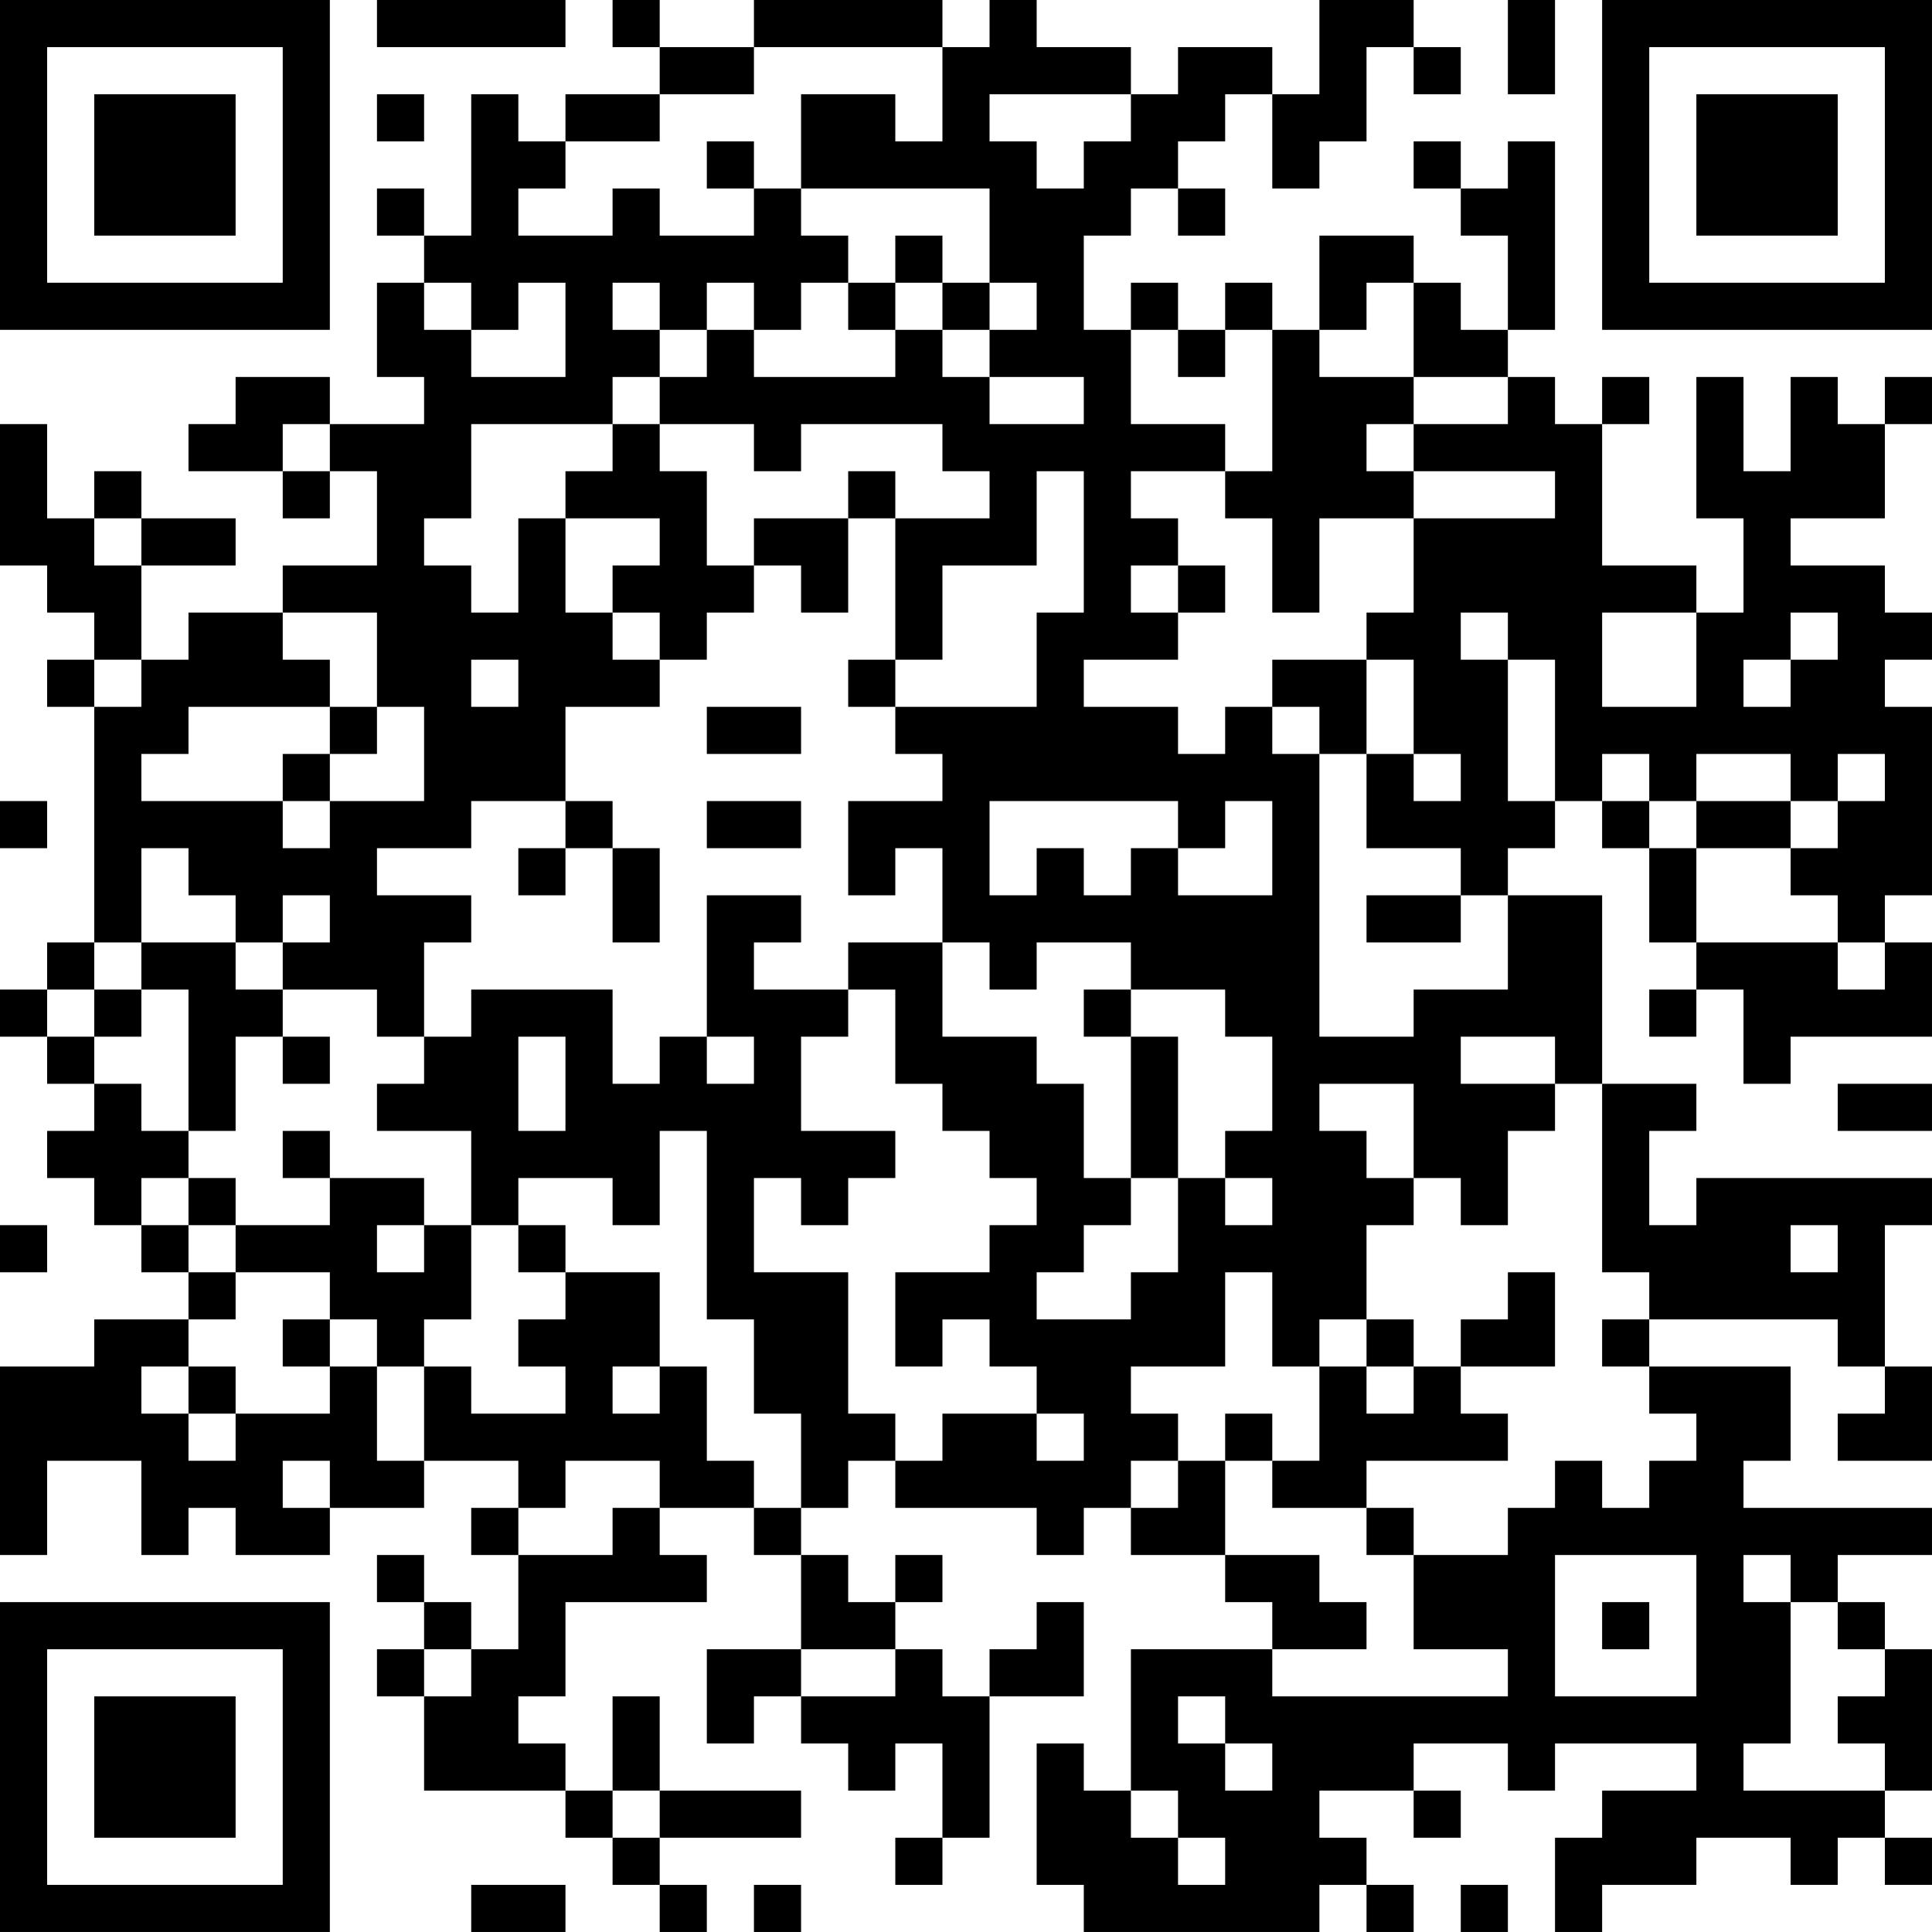 <?xml version="1.0" encoding="UTF-8"?>
<svg xmlns="http://www.w3.org/2000/svg" version="1.1" width="200" height="200" viewBox="0 0 200 200"><rect x="0" y="0" width="200" height="200" fill="#ffffff"/><g transform="scale(4.878)"><g transform="translate(0,0)"><path fill-rule="evenodd" d="M8 0L8 1L12 1L12 0ZM13 0L13 1L14 1L14 2L12 2L12 3L11 3L11 2L10 2L10 5L9 5L9 4L8 4L8 5L9 5L9 6L8 6L8 8L9 8L9 9L7 9L7 8L5 8L5 9L4 9L4 10L6 10L6 11L7 11L7 10L8 10L8 12L6 12L6 13L4 13L4 14L3 14L3 12L5 12L5 11L3 11L3 10L2 10L2 11L1 11L1 9L0 9L0 12L1 12L1 13L2 13L2 14L1 14L1 15L2 15L2 20L1 20L1 21L0 21L0 22L1 22L1 23L2 23L2 24L1 24L1 25L2 25L2 26L3 26L3 27L4 27L4 28L2 28L2 29L0 29L0 33L1 33L1 31L3 31L3 33L4 33L4 32L5 32L5 33L7 33L7 32L9 32L9 31L11 31L11 32L10 32L10 33L11 33L11 35L10 35L10 34L9 34L9 33L8 33L8 34L9 34L9 35L8 35L8 36L9 36L9 38L12 38L12 39L13 39L13 40L14 40L14 41L15 41L15 40L14 40L14 39L17 39L17 38L14 38L14 36L13 36L13 38L12 38L12 37L11 37L11 36L12 36L12 34L15 34L15 33L14 33L14 32L16 32L16 33L17 33L17 35L15 35L15 37L16 37L16 36L17 36L17 37L18 37L18 38L19 38L19 37L20 37L20 39L19 39L19 40L20 40L20 39L21 39L21 36L23 36L23 34L22 34L22 35L21 35L21 36L20 36L20 35L19 35L19 34L20 34L20 33L19 33L19 34L18 34L18 33L17 33L17 32L18 32L18 31L19 31L19 32L22 32L22 33L23 33L23 32L24 32L24 33L26 33L26 34L27 34L27 35L24 35L24 38L23 38L23 37L22 37L22 40L23 40L23 41L28 41L28 40L29 40L29 41L30 41L30 40L29 40L29 39L28 39L28 38L30 38L30 39L31 39L31 38L30 38L30 37L32 37L32 38L33 38L33 37L36 37L36 38L34 38L34 39L33 39L33 41L34 41L34 40L36 40L36 39L38 39L38 40L39 40L39 39L40 39L40 40L41 40L41 39L40 39L40 38L41 38L41 35L40 35L40 34L39 34L39 33L41 33L41 32L37 32L37 31L38 31L38 29L35 29L35 28L39 28L39 29L40 29L40 30L39 30L39 31L41 31L41 29L40 29L40 26L41 26L41 25L36 25L36 26L35 26L35 24L36 24L36 23L34 23L34 19L32 19L32 18L33 18L33 17L34 17L34 18L35 18L35 20L36 20L36 21L35 21L35 22L36 22L36 21L37 21L37 23L38 23L38 22L41 22L41 20L40 20L40 19L41 19L41 15L40 15L40 14L41 14L41 13L40 13L40 12L38 12L38 11L40 11L40 9L41 9L41 8L40 8L40 9L39 9L39 8L38 8L38 10L37 10L37 8L36 8L36 11L37 11L37 13L36 13L36 12L34 12L34 9L35 9L35 8L34 8L34 9L33 9L33 8L32 8L32 7L33 7L33 3L32 3L32 4L31 4L31 3L30 3L30 4L31 4L31 5L32 5L32 7L31 7L31 6L30 6L30 5L28 5L28 7L27 7L27 6L26 6L26 7L25 7L25 6L24 6L24 7L23 7L23 5L24 5L24 4L25 4L25 5L26 5L26 4L25 4L25 3L26 3L26 2L27 2L27 4L28 4L28 3L29 3L29 1L30 1L30 2L31 2L31 1L30 1L30 0L28 0L28 2L27 2L27 1L25 1L25 2L24 2L24 1L22 1L22 0L21 0L21 1L20 1L20 0L16 0L16 1L14 1L14 0ZM32 0L32 2L33 2L33 0ZM16 1L16 2L14 2L14 3L12 3L12 4L11 4L11 5L13 5L13 4L14 4L14 5L16 5L16 4L17 4L17 5L18 5L18 6L17 6L17 7L16 7L16 6L15 6L15 7L14 7L14 6L13 6L13 7L14 7L14 8L13 8L13 9L10 9L10 11L9 11L9 12L10 12L10 13L11 13L11 11L12 11L12 13L13 13L13 14L14 14L14 15L12 15L12 17L10 17L10 18L8 18L8 19L10 19L10 20L9 20L9 22L8 22L8 21L6 21L6 20L7 20L7 19L6 19L6 20L5 20L5 19L4 19L4 18L3 18L3 20L2 20L2 21L1 21L1 22L2 22L2 23L3 23L3 24L4 24L4 25L3 25L3 26L4 26L4 27L5 27L5 28L4 28L4 29L3 29L3 30L4 30L4 31L5 31L5 30L7 30L7 29L8 29L8 31L9 31L9 29L10 29L10 30L12 30L12 29L11 29L11 28L12 28L12 27L14 27L14 29L13 29L13 30L14 30L14 29L15 29L15 31L16 31L16 32L17 32L17 30L16 30L16 28L15 28L15 24L14 24L14 26L13 26L13 25L11 25L11 26L10 26L10 24L8 24L8 23L9 23L9 22L10 22L10 21L13 21L13 23L14 23L14 22L15 22L15 23L16 23L16 22L15 22L15 19L17 19L17 20L16 20L16 21L18 21L18 22L17 22L17 24L19 24L19 25L18 25L18 26L17 26L17 25L16 25L16 27L18 27L18 30L19 30L19 31L20 31L20 30L22 30L22 31L23 31L23 30L22 30L22 29L21 29L21 28L20 28L20 29L19 29L19 27L21 27L21 26L22 26L22 25L21 25L21 24L20 24L20 23L19 23L19 21L18 21L18 20L20 20L20 22L22 22L22 23L23 23L23 25L24 25L24 26L23 26L23 27L22 27L22 28L24 28L24 27L25 27L25 25L26 25L26 26L27 26L27 25L26 25L26 24L27 24L27 22L26 22L26 21L24 21L24 20L22 20L22 21L21 21L21 20L20 20L20 18L19 18L19 19L18 19L18 17L20 17L20 16L19 16L19 15L22 15L22 13L23 13L23 10L22 10L22 12L20 12L20 14L19 14L19 11L21 11L21 10L20 10L20 9L17 9L17 10L16 10L16 9L14 9L14 8L15 8L15 7L16 7L16 8L19 8L19 7L20 7L20 8L21 8L21 9L23 9L23 8L21 8L21 7L22 7L22 6L21 6L21 4L17 4L17 2L19 2L19 3L20 3L20 1ZM8 2L8 3L9 3L9 2ZM21 2L21 3L22 3L22 4L23 4L23 3L24 3L24 2ZM15 3L15 4L16 4L16 3ZM19 5L19 6L18 6L18 7L19 7L19 6L20 6L20 7L21 7L21 6L20 6L20 5ZM9 6L9 7L10 7L10 8L12 8L12 6L11 6L11 7L10 7L10 6ZM29 6L29 7L28 7L28 8L30 8L30 9L29 9L29 10L30 10L30 11L28 11L28 13L27 13L27 11L26 11L26 10L27 10L27 7L26 7L26 8L25 8L25 7L24 7L24 9L26 9L26 10L24 10L24 11L25 11L25 12L24 12L24 13L25 13L25 14L23 14L23 15L25 15L25 16L26 16L26 15L27 15L27 16L28 16L28 22L30 22L30 21L32 21L32 19L31 19L31 18L29 18L29 16L30 16L30 17L31 17L31 16L30 16L30 14L29 14L29 13L30 13L30 11L33 11L33 10L30 10L30 9L32 9L32 8L30 8L30 6ZM6 9L6 10L7 10L7 9ZM13 9L13 10L12 10L12 11L14 11L14 12L13 12L13 13L14 13L14 14L15 14L15 13L16 13L16 12L17 12L17 13L18 13L18 11L19 11L19 10L18 10L18 11L16 11L16 12L15 12L15 10L14 10L14 9ZM2 11L2 12L3 12L3 11ZM25 12L25 13L26 13L26 12ZM6 13L6 14L7 14L7 15L4 15L4 16L3 16L3 17L6 17L6 18L7 18L7 17L9 17L9 15L8 15L8 13ZM31 13L31 14L32 14L32 17L33 17L33 14L32 14L32 13ZM34 13L34 15L36 15L36 13ZM38 13L38 14L37 14L37 15L38 15L38 14L39 14L39 13ZM2 14L2 15L3 15L3 14ZM10 14L10 15L11 15L11 14ZM18 14L18 15L19 15L19 14ZM27 14L27 15L28 15L28 16L29 16L29 14ZM7 15L7 16L6 16L6 17L7 17L7 16L8 16L8 15ZM15 15L15 16L17 16L17 15ZM34 16L34 17L35 17L35 18L36 18L36 20L39 20L39 21L40 21L40 20L39 20L39 19L38 19L38 18L39 18L39 17L40 17L40 16L39 16L39 17L38 17L38 16L36 16L36 17L35 17L35 16ZM0 17L0 18L1 18L1 17ZM12 17L12 18L11 18L11 19L12 19L12 18L13 18L13 20L14 20L14 18L13 18L13 17ZM15 17L15 18L17 18L17 17ZM21 17L21 19L22 19L22 18L23 18L23 19L24 19L24 18L25 18L25 19L27 19L27 17L26 17L26 18L25 18L25 17ZM36 17L36 18L38 18L38 17ZM29 19L29 20L31 20L31 19ZM3 20L3 21L2 21L2 22L3 22L3 21L4 21L4 24L5 24L5 22L6 22L6 23L7 23L7 22L6 22L6 21L5 21L5 20ZM23 21L23 22L24 22L24 25L25 25L25 22L24 22L24 21ZM11 22L11 24L12 24L12 22ZM31 22L31 23L33 23L33 24L32 24L32 26L31 26L31 25L30 25L30 23L28 23L28 24L29 24L29 25L30 25L30 26L29 26L29 28L28 28L28 29L27 29L27 27L26 27L26 29L24 29L24 30L25 30L25 31L24 31L24 32L25 32L25 31L26 31L26 33L28 33L28 34L29 34L29 35L27 35L27 36L32 36L32 35L30 35L30 33L32 33L32 32L33 32L33 31L34 31L34 32L35 32L35 31L36 31L36 30L35 30L35 29L34 29L34 28L35 28L35 27L34 27L34 23L33 23L33 22ZM39 23L39 24L41 24L41 23ZM6 24L6 25L7 25L7 26L5 26L5 25L4 25L4 26L5 26L5 27L7 27L7 28L6 28L6 29L7 29L7 28L8 28L8 29L9 29L9 28L10 28L10 26L9 26L9 25L7 25L7 24ZM0 26L0 27L1 27L1 26ZM8 26L8 27L9 27L9 26ZM11 26L11 27L12 27L12 26ZM38 26L38 27L39 27L39 26ZM32 27L32 28L31 28L31 29L30 29L30 28L29 28L29 29L28 29L28 31L27 31L27 30L26 30L26 31L27 31L27 32L29 32L29 33L30 33L30 32L29 32L29 31L32 31L32 30L31 30L31 29L33 29L33 27ZM4 29L4 30L5 30L5 29ZM29 29L29 30L30 30L30 29ZM6 31L6 32L7 32L7 31ZM12 31L12 32L11 32L11 33L13 33L13 32L14 32L14 31ZM33 33L33 36L36 36L36 33ZM37 33L37 34L38 34L38 37L37 37L37 38L40 38L40 37L39 37L39 36L40 36L40 35L39 35L39 34L38 34L38 33ZM34 34L34 35L35 35L35 34ZM9 35L9 36L10 36L10 35ZM17 35L17 36L19 36L19 35ZM25 36L25 37L26 37L26 38L27 38L27 37L26 37L26 36ZM13 38L13 39L14 39L14 38ZM24 38L24 39L25 39L25 40L26 40L26 39L25 39L25 38ZM10 40L10 41L12 41L12 40ZM16 40L16 41L17 41L17 40ZM31 40L31 41L32 41L32 40ZM0 0L0 7L7 7L7 0ZM1 1L1 6L6 6L6 1ZM2 2L2 5L5 5L5 2ZM34 0L34 7L41 7L41 0ZM35 1L35 6L40 6L40 1ZM36 2L36 5L39 5L39 2ZM0 34L0 41L7 41L7 34ZM1 35L1 40L6 40L6 35ZM2 36L2 39L5 39L5 36Z" fill="#000000"/></g></g></svg>

